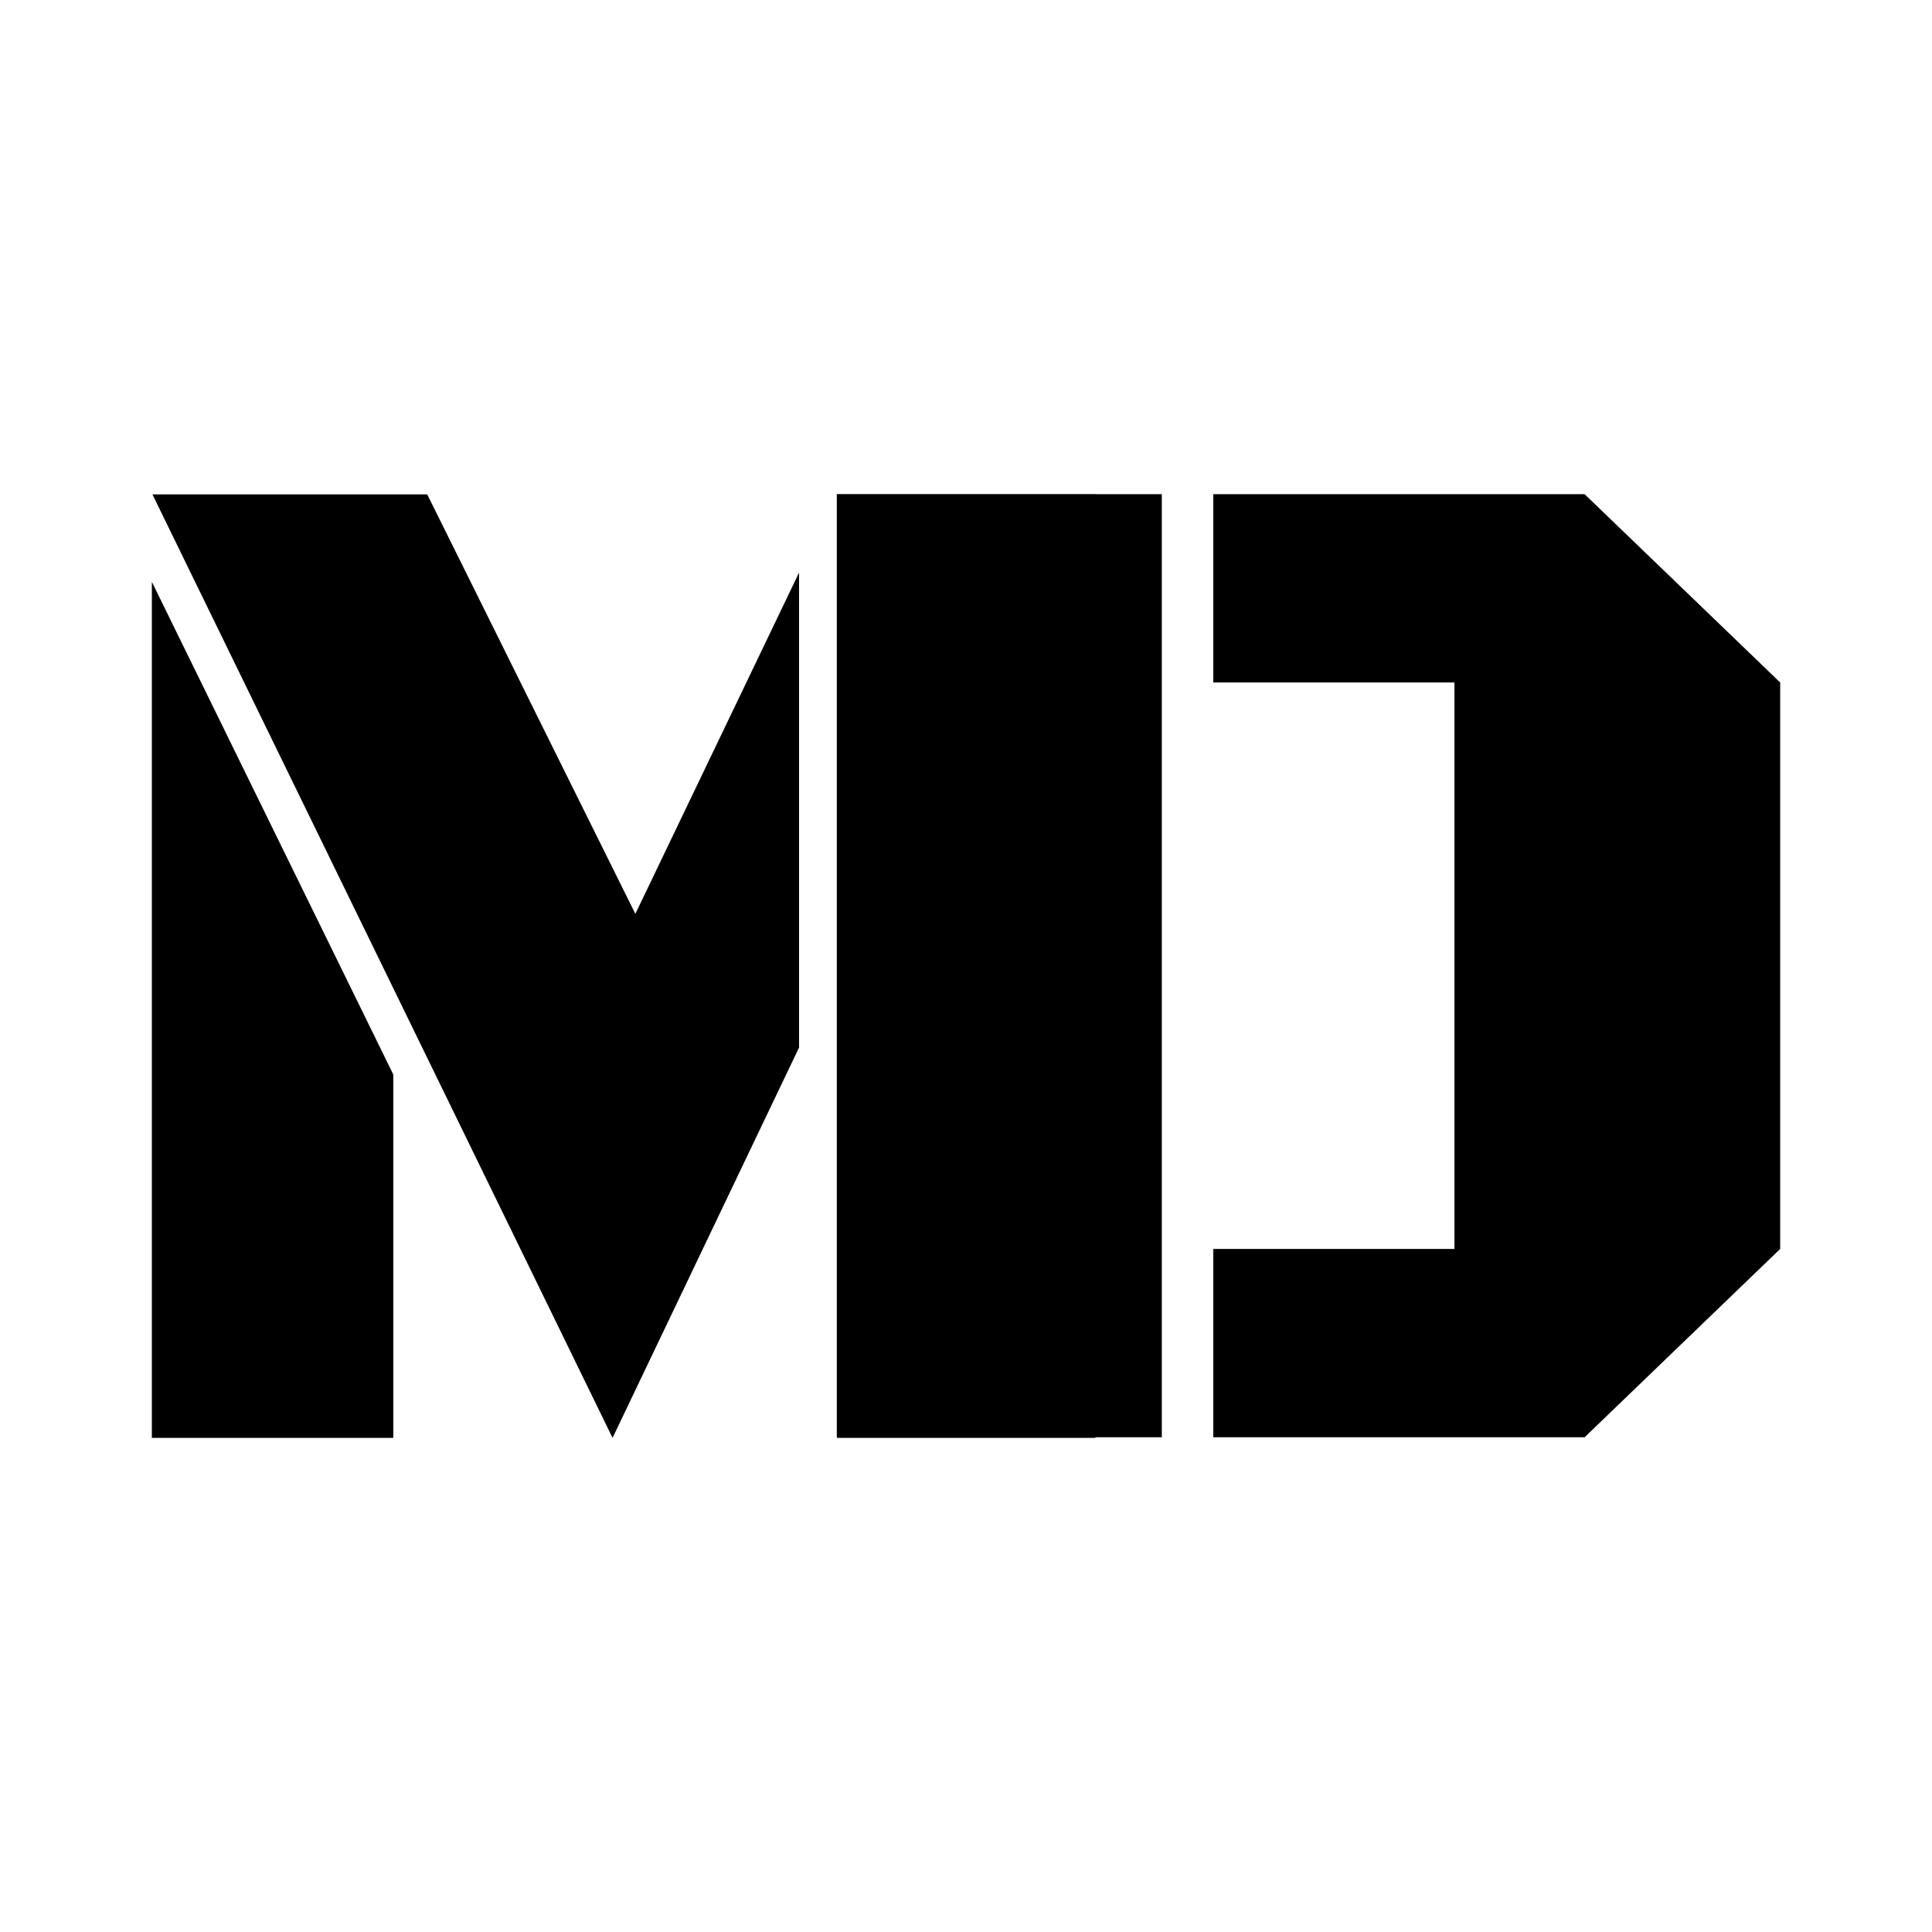 <?xml version="1.0" encoding="UTF-8" standalone="no"?>
<!-- Created with Inkscape (http://www.inkscape.org/) -->

<svg
   width="1024"
   height="1024"
   viewBox="0 0 270.933 270.933"
   version="1.1"
   id="svg1"
   inkscape:version="1.3.2 (091e20e, 2023-11-25, custom)"
   sodipodi:docname="blog-logo.svg"
   inkscape:export-filename="blog-logo1.png"
   inkscape:export-xdpi="96"
   inkscape:export-ydpi="96"
   xmlns:inkscape="http://www.inkscape.org/namespaces/inkscape"
   xmlns:sodipodi="http://sodipodi.sourceforge.net/DTD/sodipodi-0.dtd"
   xmlns="http://www.w3.org/2000/svg"
   xmlns:svg="http://www.w3.org/2000/svg">
  <sodipodi:namedview
     id="namedview1"
     pagecolor="#ffffff"
     bordercolor="#000000"
     borderopacity="0.25"
     inkscape:showpageshadow="2"
     inkscape:pageopacity="0.0"
     inkscape:pagecheckerboard="0"
     inkscape:deskcolor="#d1d1d1"
     inkscape:document-units="px"
     showguides="true"
     inkscape:zoom="1"
     inkscape:cx="372"
     inkscape:cy="533.5"
     inkscape:window-width="2560"
     inkscape:window-height="1369"
     inkscape:window-x="-8"
     inkscape:window-y="-8"
     inkscape:window-maximized="1"
     inkscape:current-layer="layer1"
     inkscape:export-bgcolor="#ffffffff" />
  <defs
     id="defs1" />
  <g
     inkscape:label="root"
     inkscape:groupmode="layer"
     id="layer1"
     style="fill:#000000;fill-opacity:1"
     transform="translate(1.587,-5.292)">
    <g
       id="g4"
       transform="translate(-1.55,4.986)"
       style="fill:#000000;fill-opacity:1">
      <path
         d="M 94.668,183.087 23.528,63.133 H 66.013 L 98.194,116.466 123.504,73.077 v 60.384 z m 34.712,0 V 63.133 h 39.955 V 183.087 Z m -105.943,0 V 74.252 l 37.333,62.644 v 46.192 z"
         id="text5"
         style="font-size:185.129px;font-family:'Black Ops One';-inkscape-font-specification:'Black Ops One, Normal';stroke-width:15.427"
         transform="scale(0.907,1.103)"
         aria-label="M" />
      <path
         d="m 167.264,205.351 v -26.868 h 33.255 V 97.678 h -33.255 v -26.868 h 51.201 l 26.969,26.868 v 80.806 l -26.969,26.868 z m -51.91,0 V 70.81 h 44.813 V 205.351 Z"
         id="text4"
         style="font-size:207.641px;font-family:'Black Ops One';-inkscape-font-specification:'Black Ops One, Normal';stroke-width:0.557"
         transform="scale(1.017,0.983)"
         aria-label="D" />
    </g>
    <rect
       style="display:none;fill:#ffffff;fill-opacity:1;stroke-width:0.741"
       id="rect2"
       width="270.933"
       height="270.933"
       x="-1.587"
       y="5.292"
       inkscape:highlight-color="#ffffff" />
  </g>
</svg>
